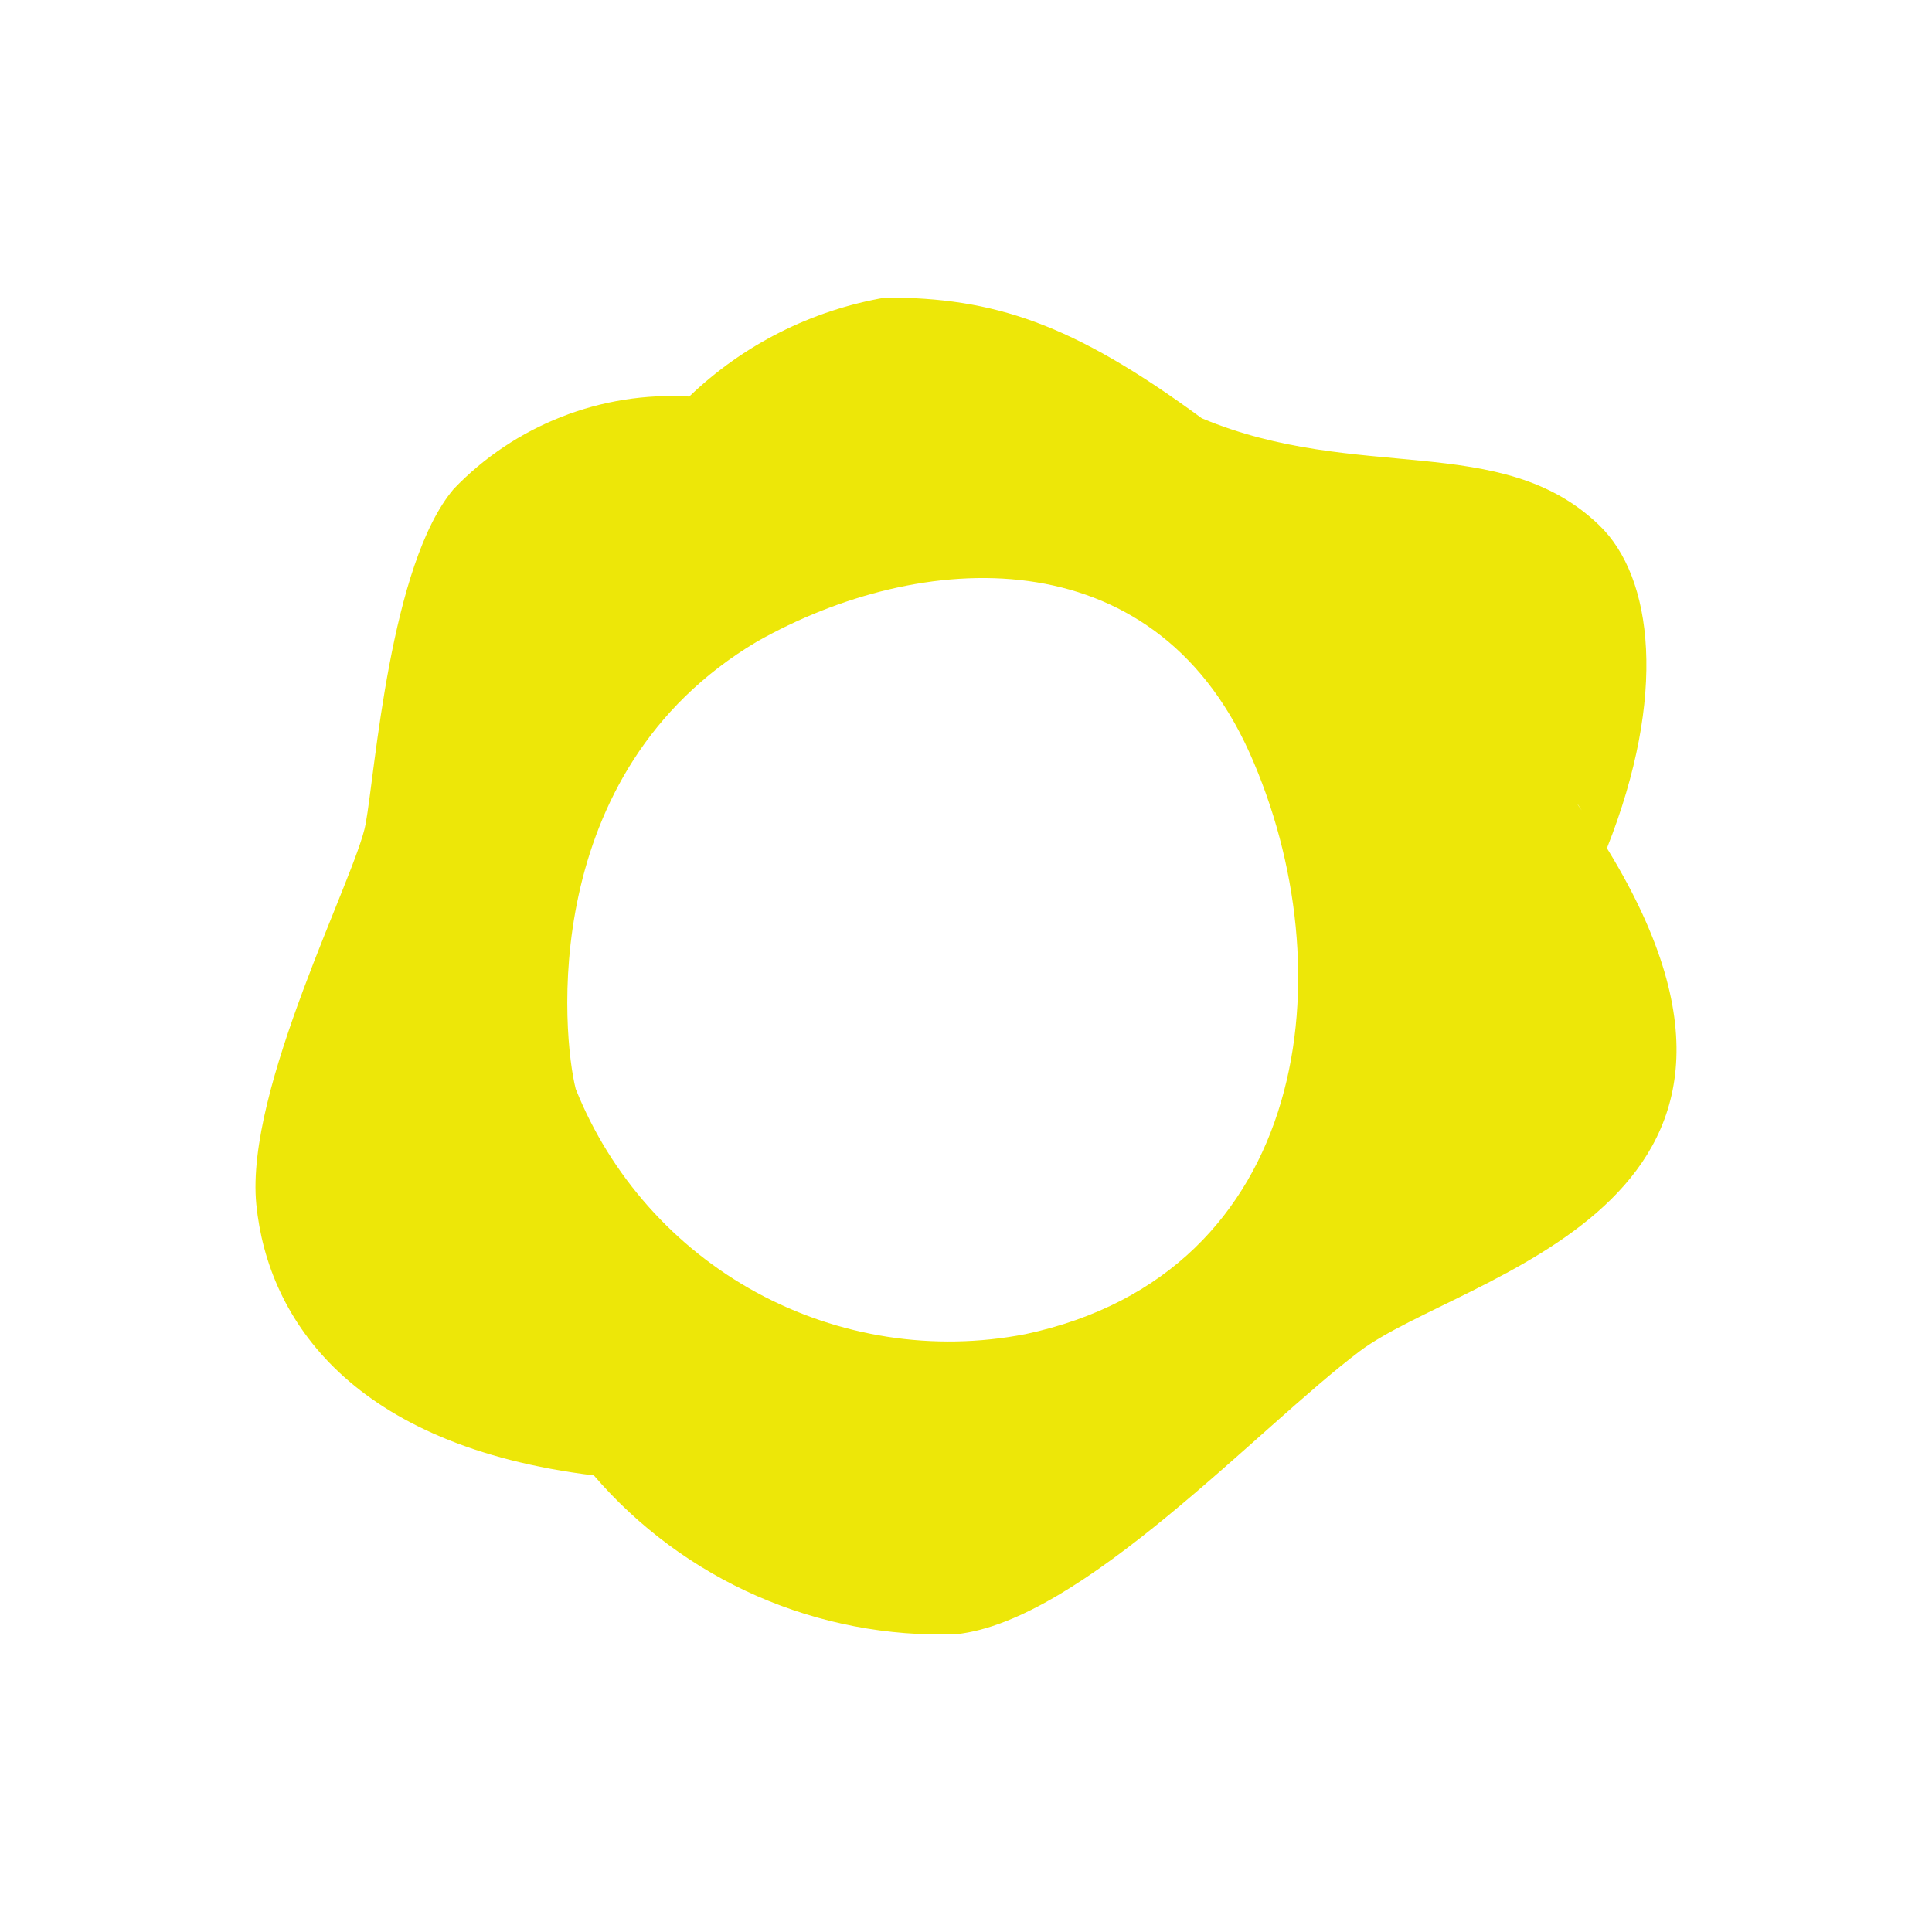 <svg xmlns="http://www.w3.org/2000/svg" width="24" height="24" fill="none" viewBox="0 0 24 24"><path fill="#EDE708" d="M19.587 9.973L19.962 10.536C20.712 8.646 20.539 7.168 19.864 6.523C18.649 5.353 16.864 6.006 14.929 5.196C13.317 4.011 12.342 3.696 10.999 3.696C10.082 3.854 9.233 4.282 8.562 4.926C8.02 4.894 7.478 4.98 6.973 5.179C6.468 5.377 6.012 5.682 5.637 6.073C4.842 7.011 4.662 9.583 4.542 10.236C4.422 10.888 3.042 13.521 3.184 14.961C3.327 16.401 4.384 17.961 7.377 18.328C7.932 18.973 8.624 19.485 9.403 19.826C10.181 20.167 11.027 20.33 11.877 20.301C13.444 20.136 15.627 17.736 16.894 16.783C18.162 15.831 22.677 15.006 19.984 10.573C19.869 10.38 19.744 10.192 19.609 10.011L19.587 9.973ZM12.739 16.573C11.599 16.795 10.418 16.611 9.398 16.056C8.378 15.5 7.584 14.606 7.152 13.528C6.987 12.883 6.664 9.598 9.402 7.971C11.442 6.816 14.314 6.658 15.522 9.351C16.729 12.043 16.287 15.816 12.739 16.573Z"/></svg>